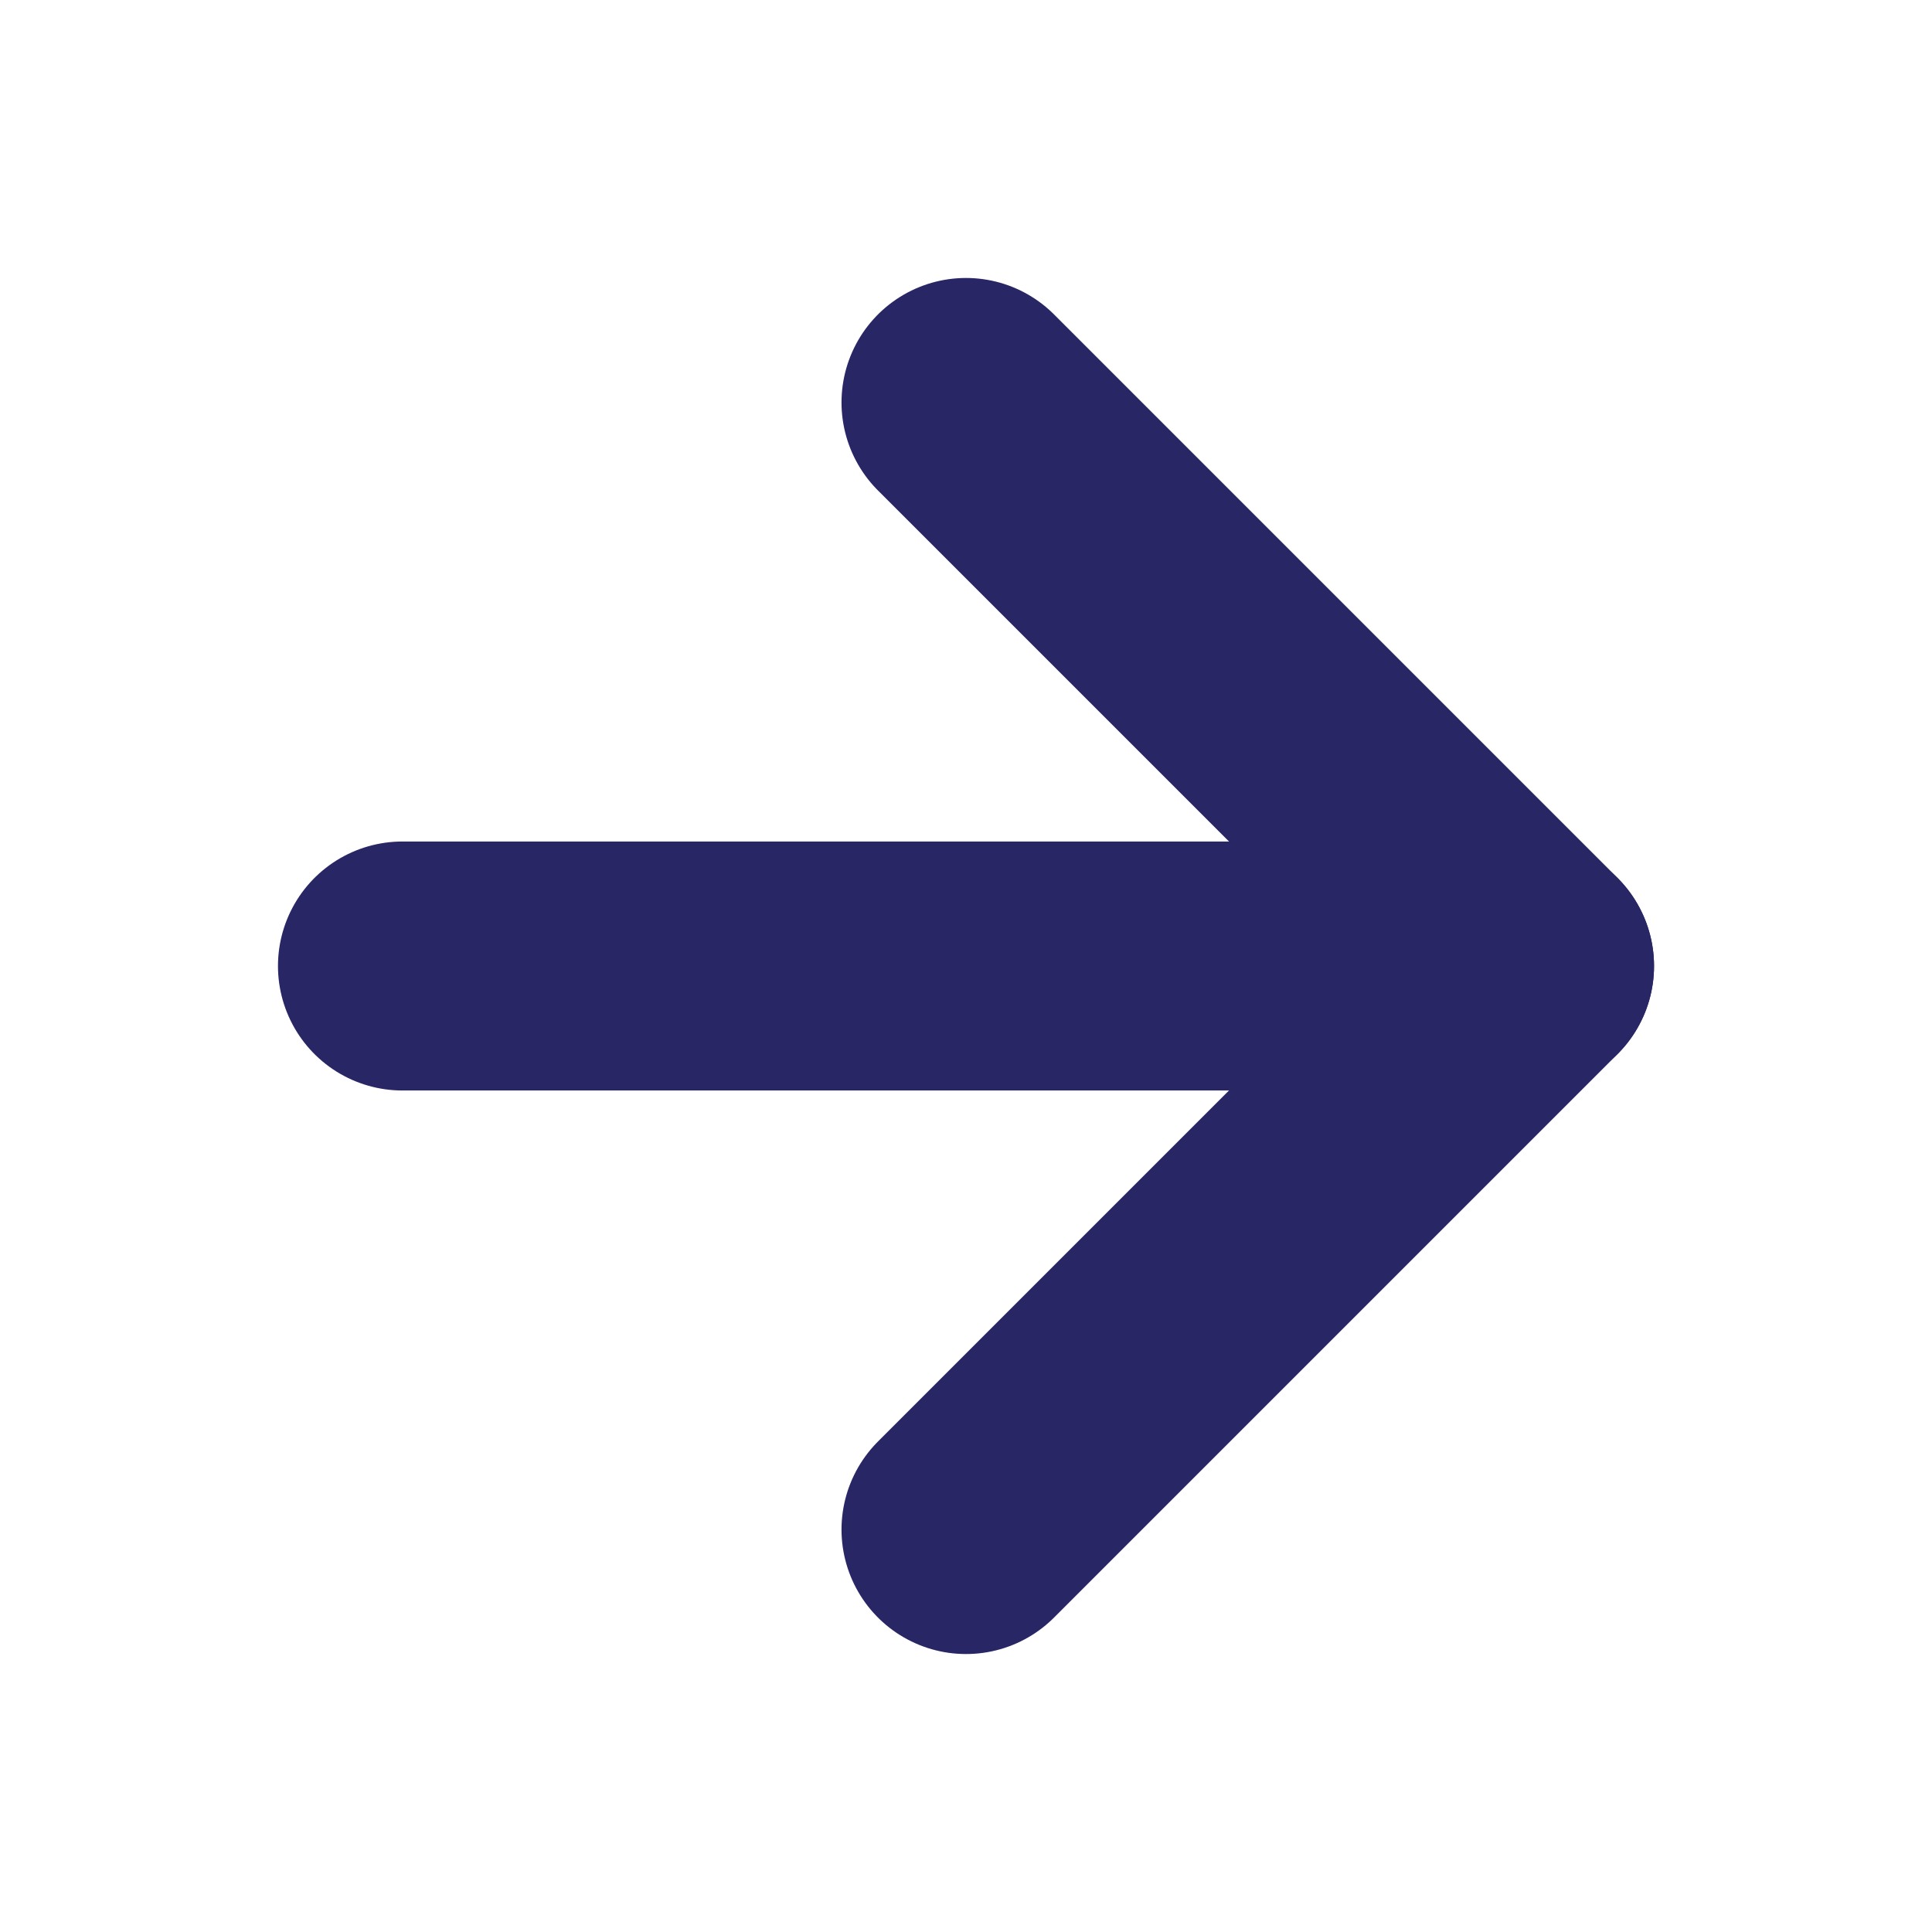 <svg width="16" height="16" viewBox="0 0 16 16" fill="none" xmlns="http://www.w3.org/2000/svg">
<path d="M3.333 8H12.667" stroke="#292666" stroke-width="2.062" stroke-linecap="round" stroke-linejoin="round"/>
<path d="M8 3.333L12.667 8L8 12.667" stroke="#292666" stroke-width="2.062" stroke-linecap="round" stroke-linejoin="round"/>
</svg>
